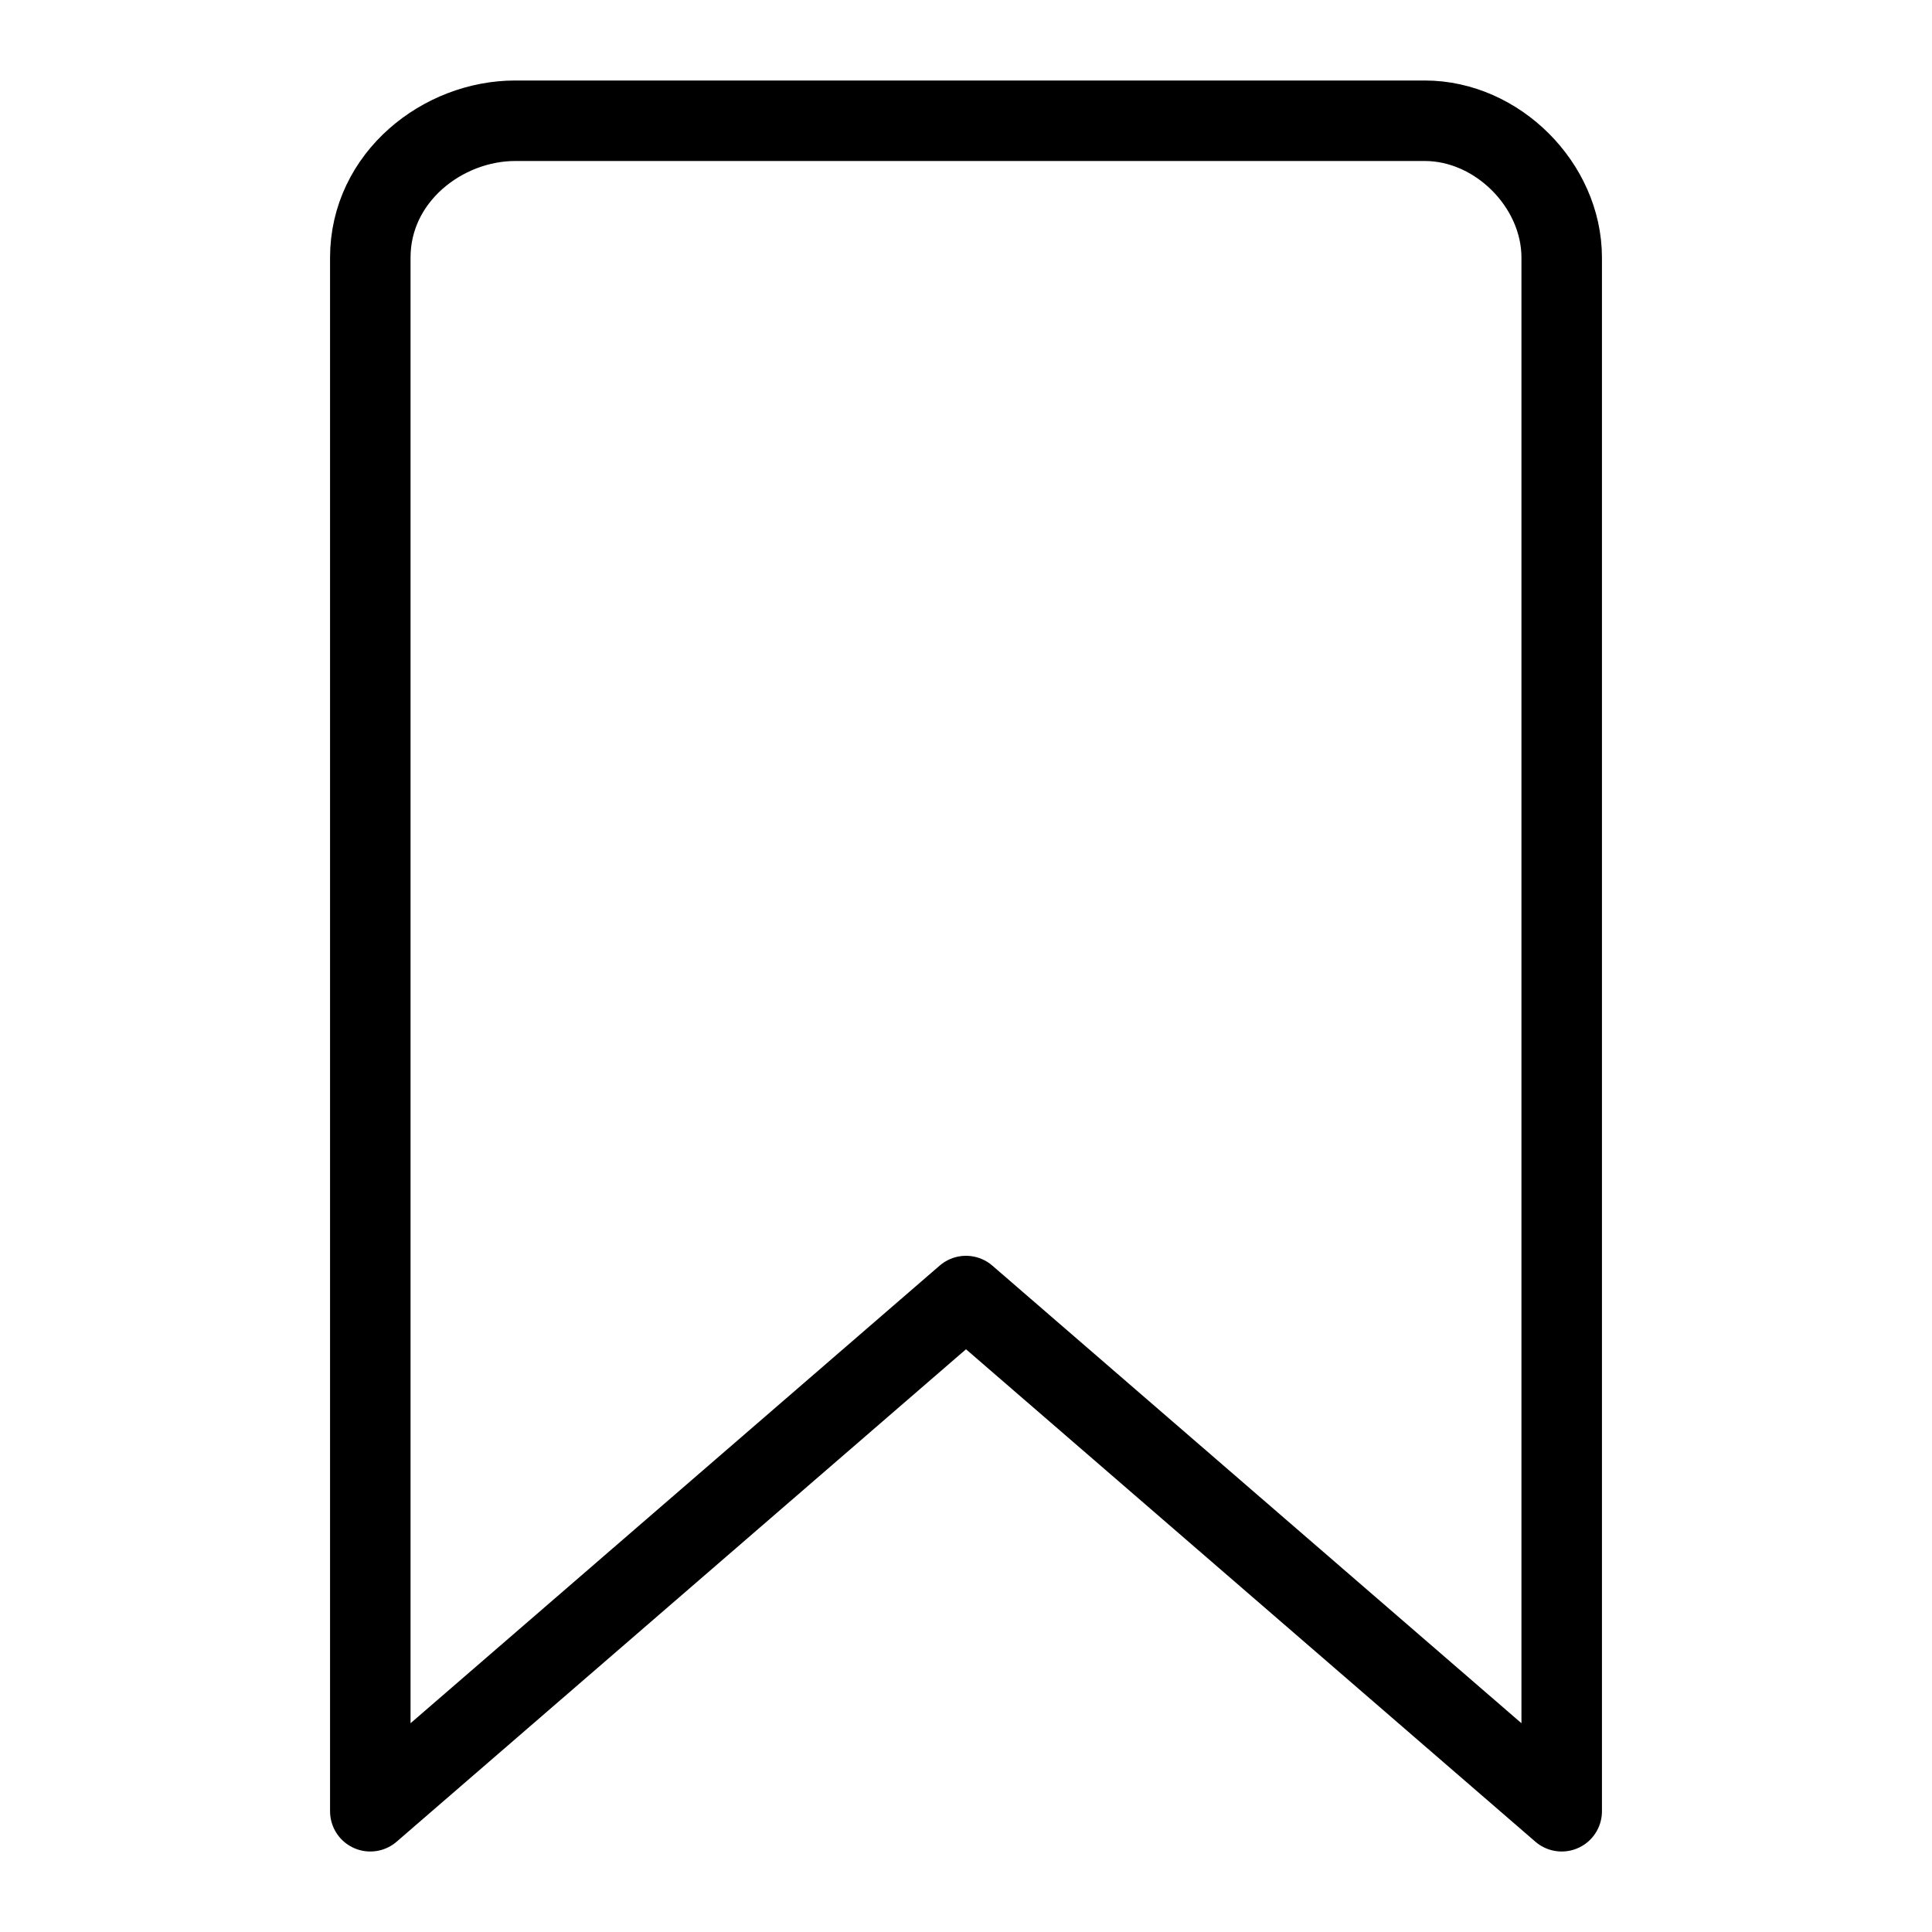 <?xml version="1.0" encoding="utf-8"?>
<svg version="1.1" id="Alee_Moqadam" xmlns="http://www.w3.org/2000/svg" viewBox="0 0 24 24">
<path fill="none" stroke="#000000" stroke-linecap="round" stroke-linejoin="round" 
	d="M4.6,3.2
	c0-1,0.9-1.7,1.8-1.7h11.3c0.9,0,1.7,0.8,1.7,1.7v19.3L12,16.1l-7.4,6.4V3.2z"/>
</svg>
